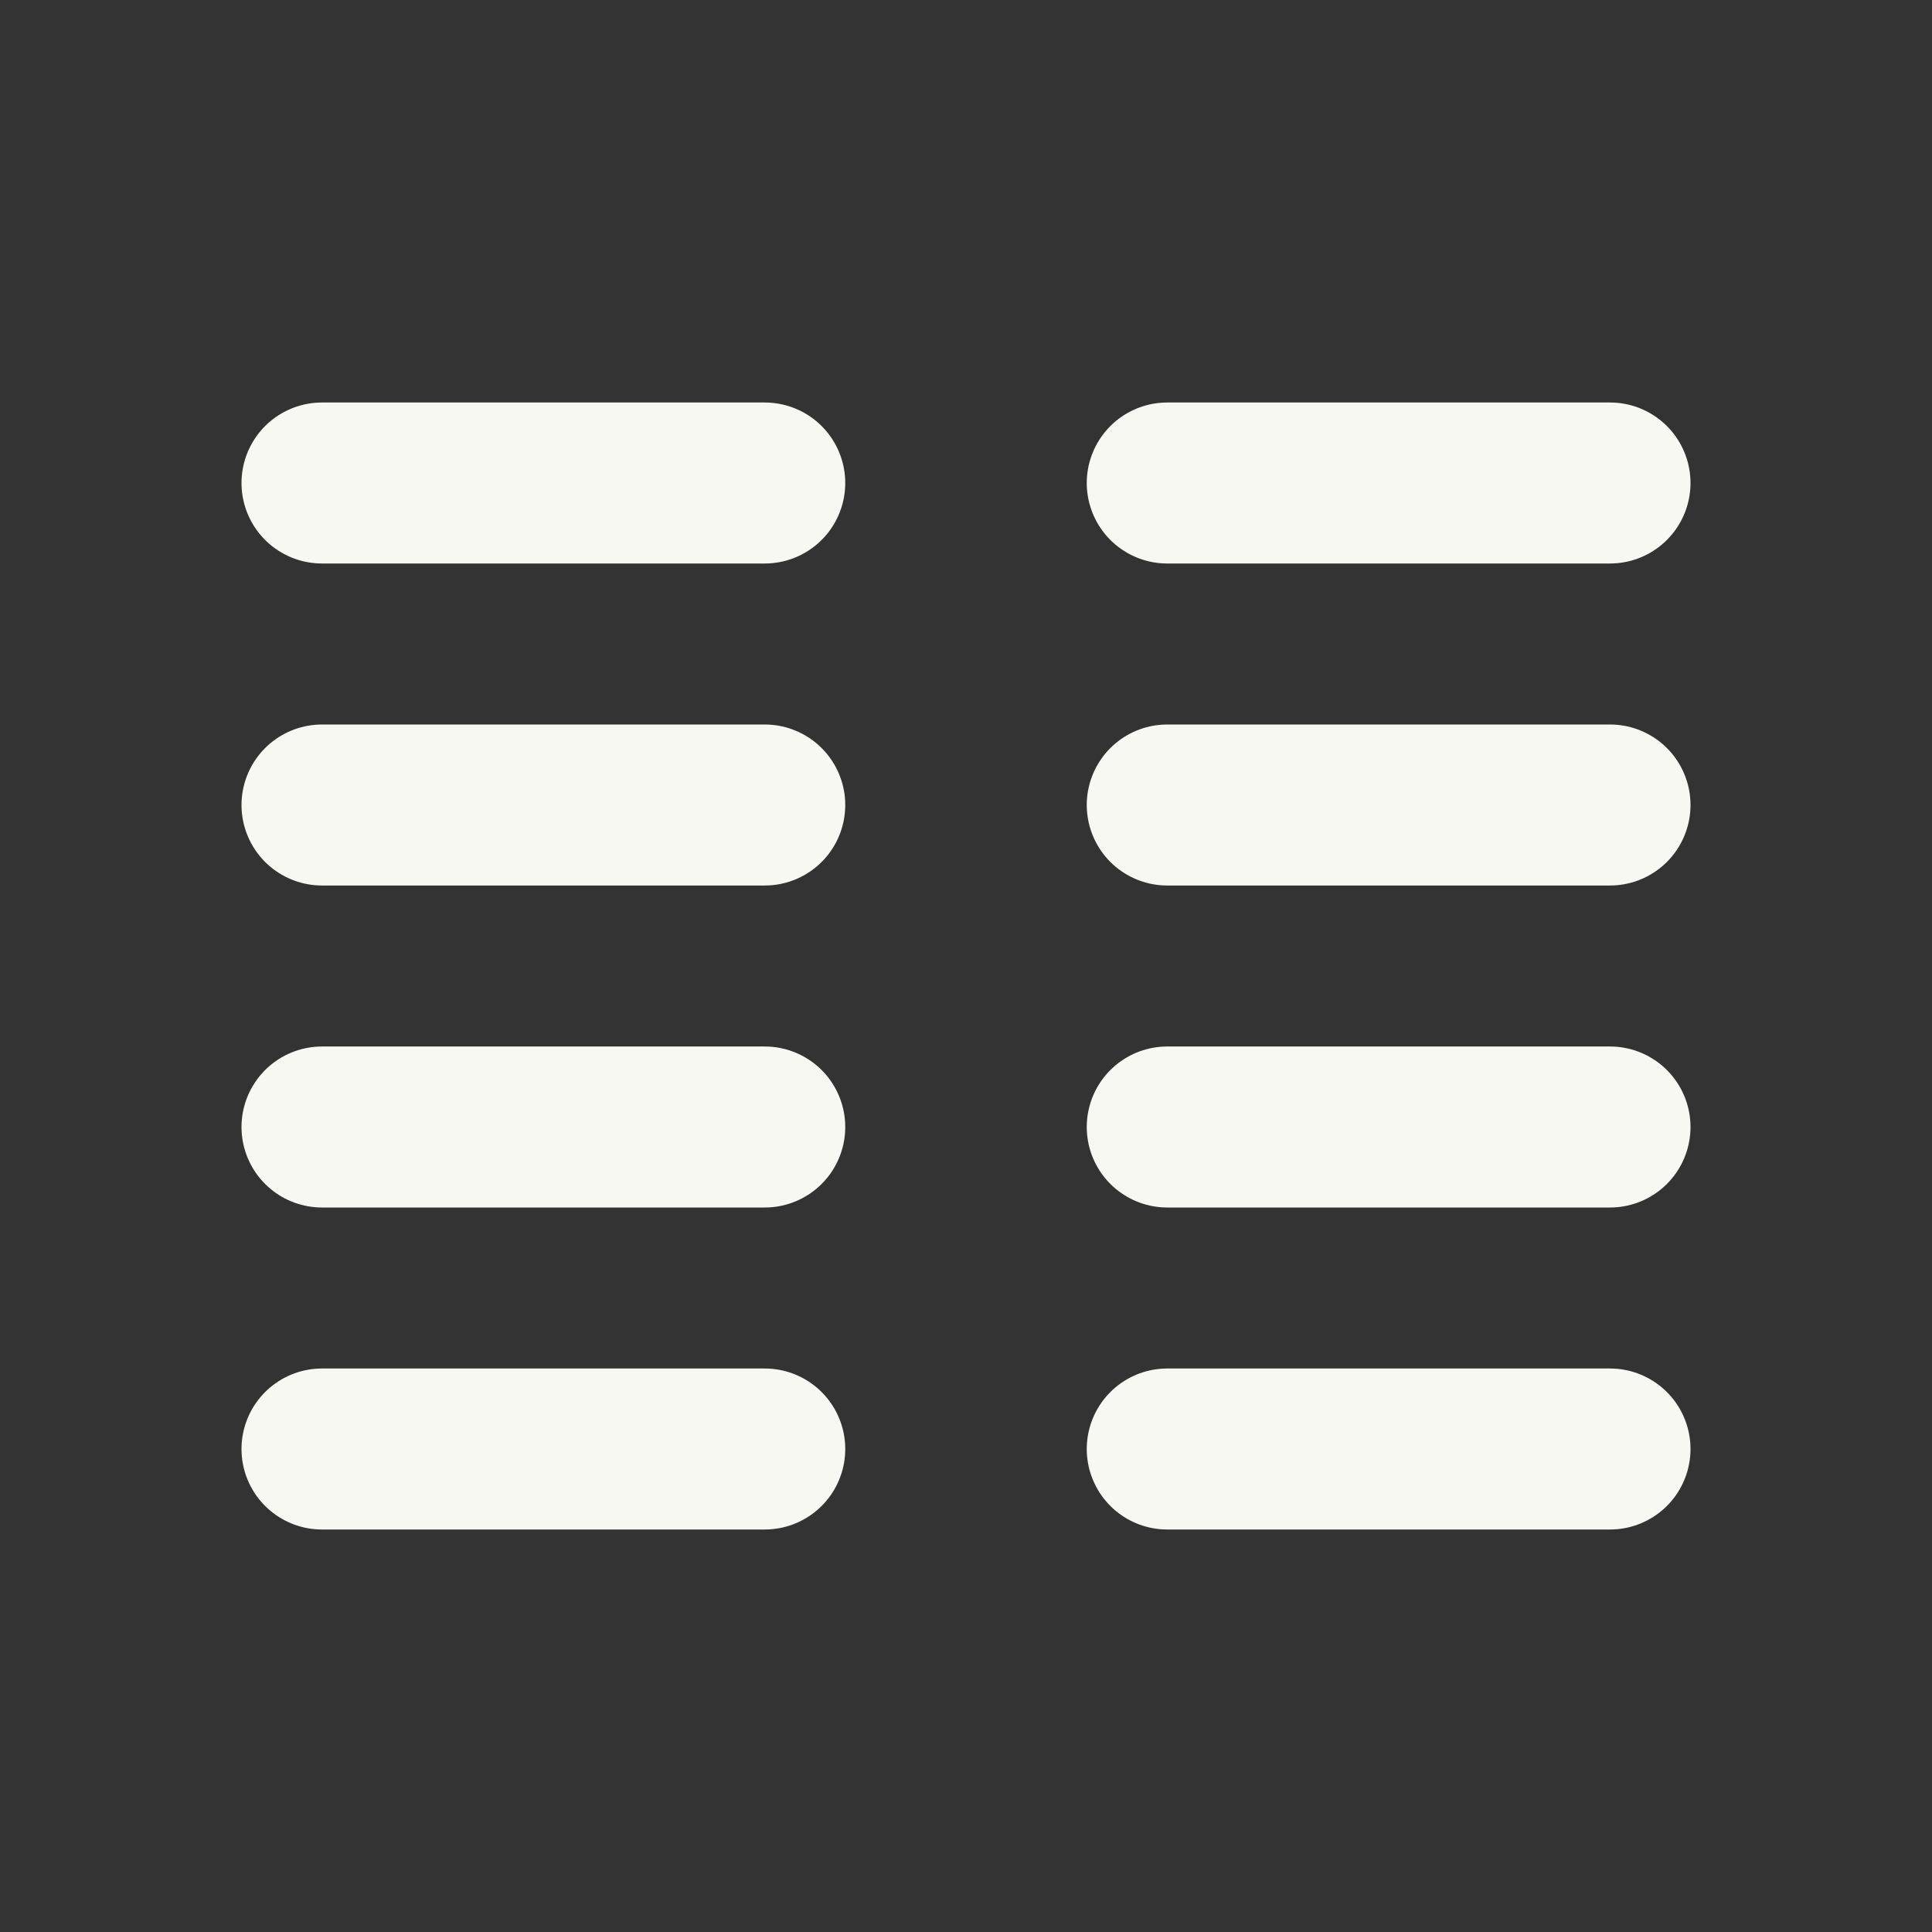 <svg xmlns="http://www.w3.org/2000/svg" viewBox="0 0 24 24"><rect x="0" y="0" width="24" height="24" fill="#333333" stroke="none"/><g id="Buttons"><path d="M0,0H24V24H0Z" fill="none"/><path d="M4,6H9.5" fill="none" stroke="#f8f8f2" stroke-linecap="round" stroke-linejoin="round" stroke-width="2"/><path d="M4,10H9.5" fill="none" stroke="#f8f8f2" stroke-linecap="round" stroke-linejoin="round" stroke-width="2"/><path d="M4,14H9.5" fill="none" stroke="#f8f8f2" stroke-linecap="round" stroke-linejoin="round" stroke-width="2"/><path d="M4,18H9.5" fill="none" stroke="#f8f8f2" stroke-linecap="round" stroke-linejoin="round" stroke-width="2"/><path d="M14.5,6H20" fill="none" stroke="#f8f8f2" stroke-linecap="round" stroke-linejoin="round" stroke-width="2"/><path d="M14.5,10H20" fill="none" stroke="#f8f8f2" stroke-linecap="round" stroke-linejoin="round" stroke-width="2"/><path d="M14.5,14H20" fill="none" stroke="#f8f8f2" stroke-linecap="round" stroke-linejoin="round" stroke-width="2"/><path d="M14.5,18H20" fill="none" stroke="#f8f8f2" stroke-linecap="round" stroke-linejoin="round" stroke-width="2"/></g></svg>
